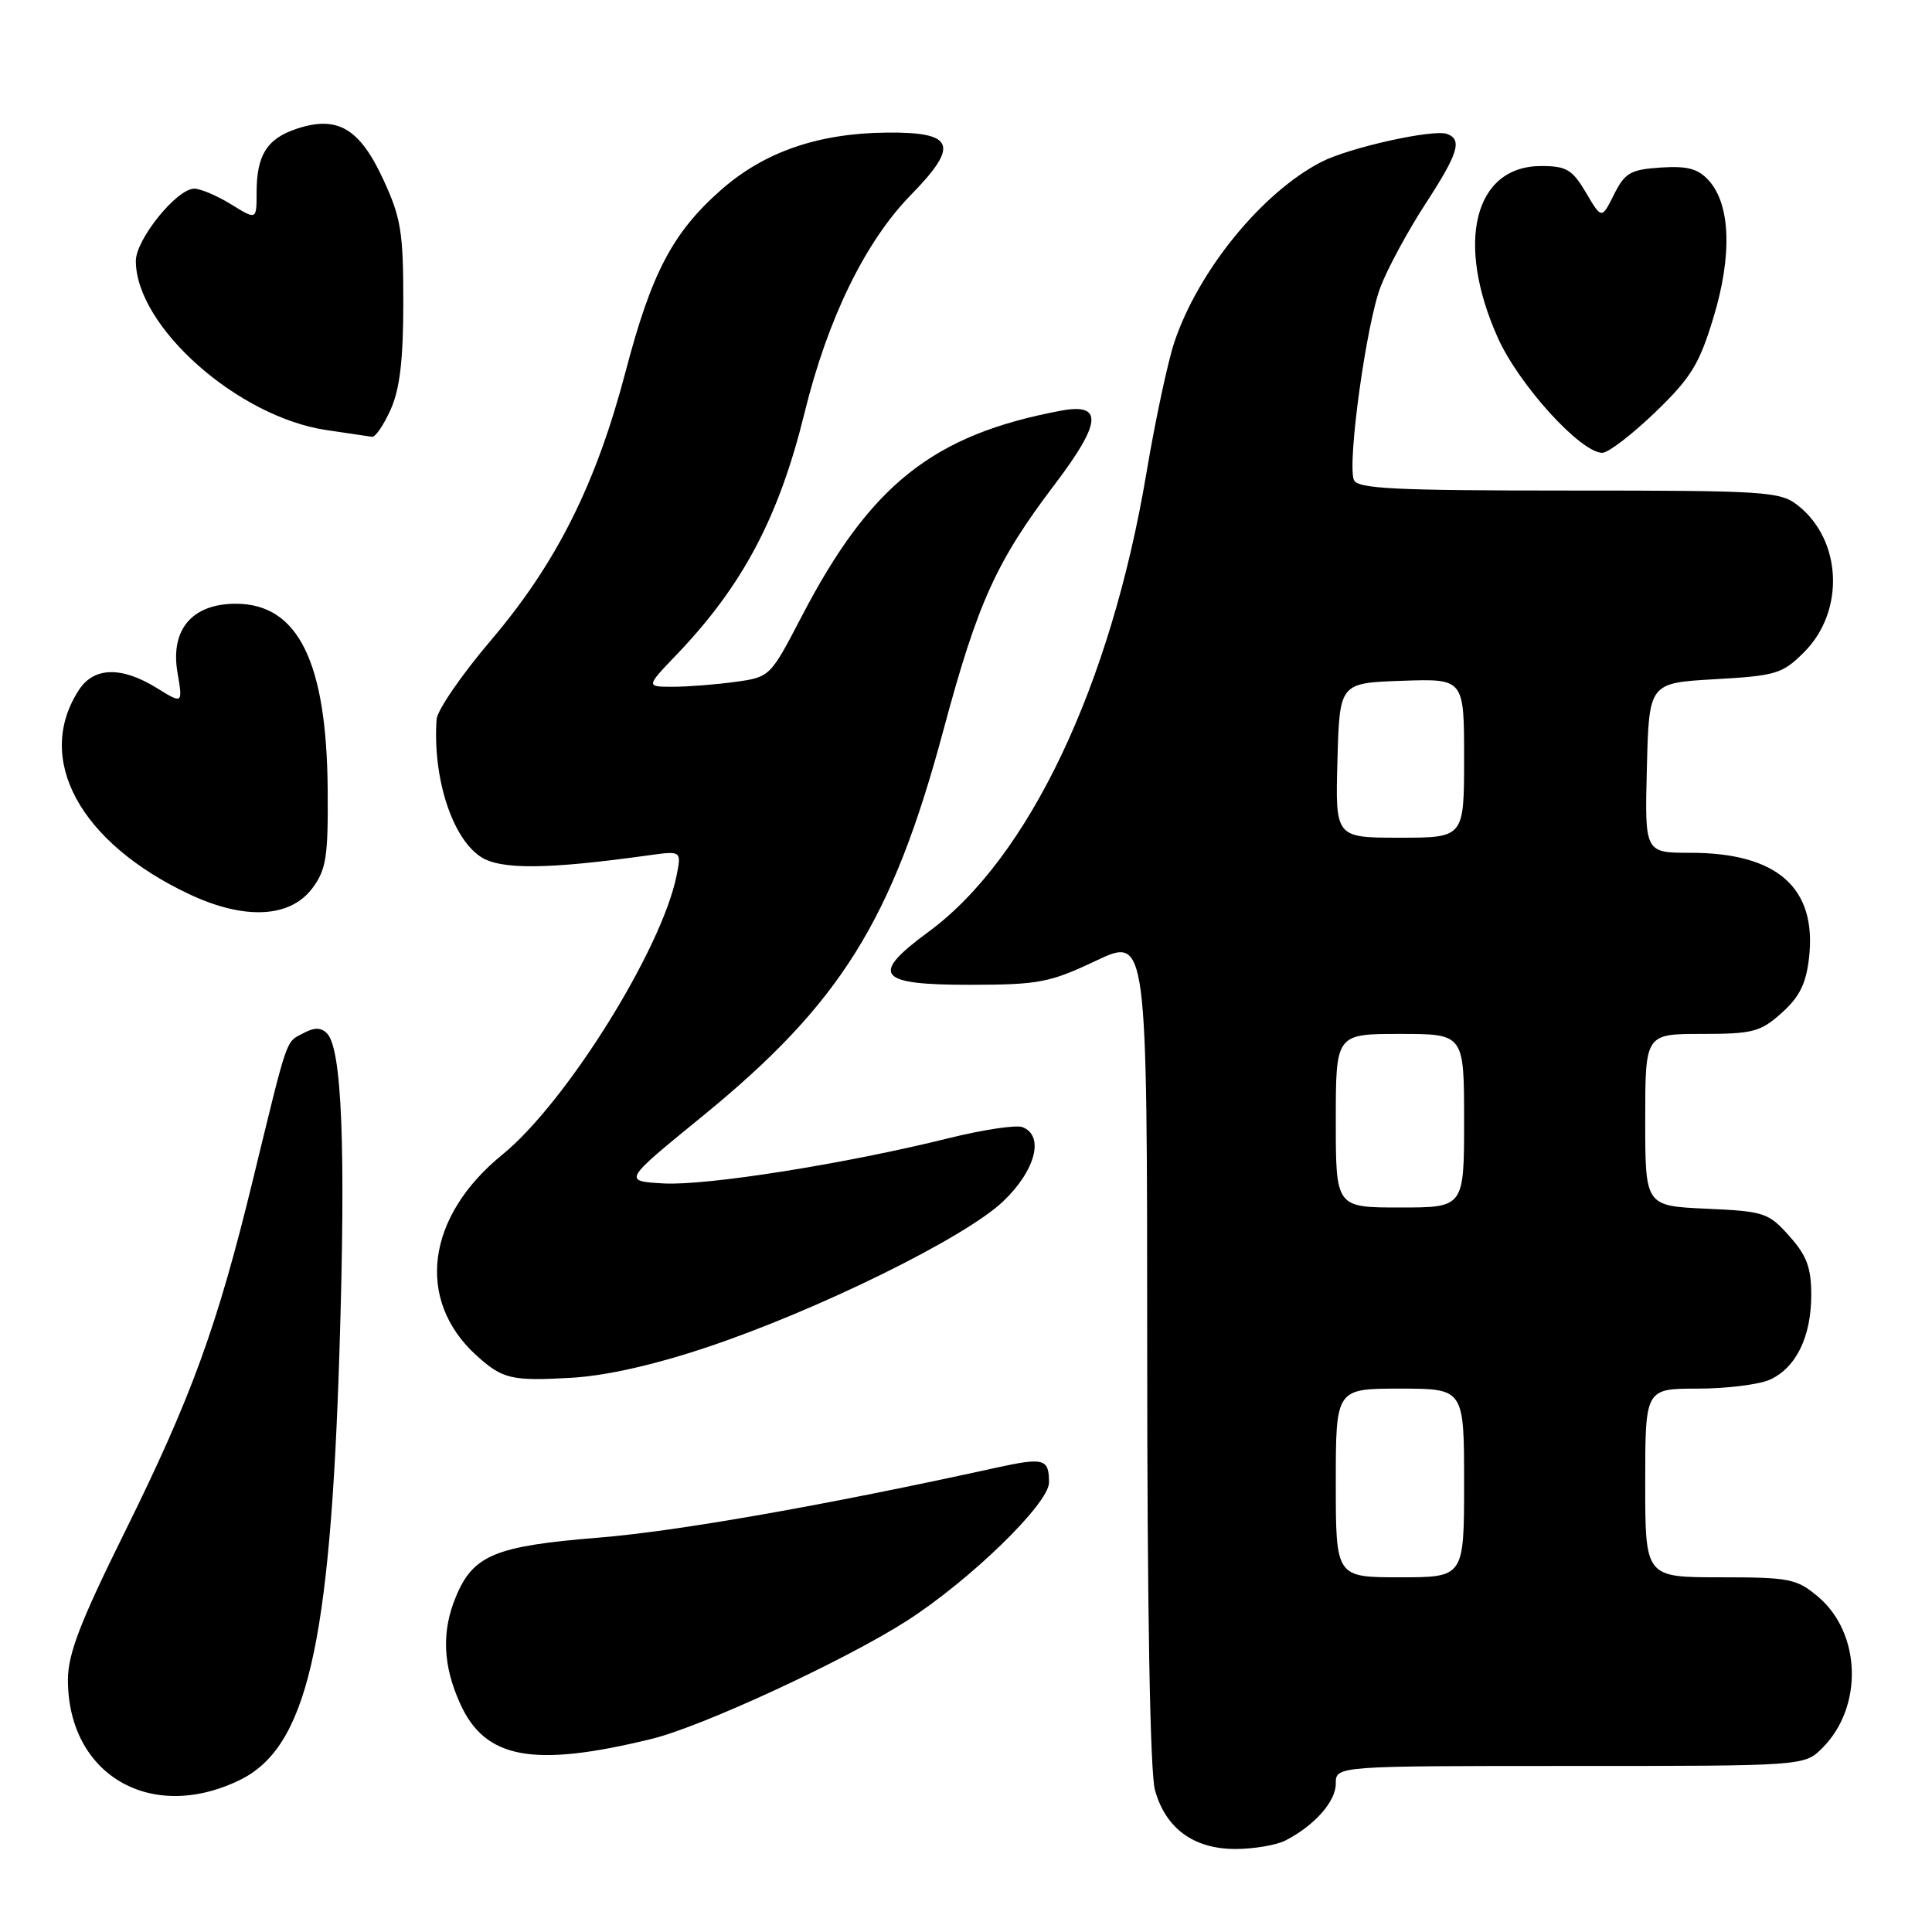 <?xml version="1.0" encoding="UTF-8" standalone="no"?>
<!DOCTYPE svg PUBLIC "-//W3C//DTD SVG 1.1//EN" "http://www.w3.org/Graphics/SVG/1.1/DTD/svg11.dtd" >
<svg xmlns="http://www.w3.org/2000/svg" xmlns:xlink="http://www.w3.org/1999/xlink" version="1.1" viewBox="0 0 256 256">
 <g >
 <path fill="currentColor"
d=" M 170.32 243.88 C 174.20 241.88 177.00 238.71 177.00 236.33 C 177.00 234.00 177.00 234.00 208.05 234.00 C 239.09 234.00 239.09 234.00 241.48 231.61 C 246.91 226.18 246.63 216.39 240.89 211.56 C 238.07 209.19 237.12 209.00 227.92 209.00 C 218.00 209.00 218.00 209.00 218.00 196.50 C 218.00 184.00 218.00 184.00 224.95 184.00 C 228.78 184.00 233.09 183.46 234.53 182.81 C 238.00 181.22 240.00 177.12 240.00 171.57 C 240.00 167.97 239.40 166.36 237.09 163.78 C 234.34 160.69 233.76 160.50 226.09 160.16 C 218.00 159.79 218.00 159.79 218.00 148.39 C 218.00 137.00 218.00 137.00 225.48 137.00 C 232.26 137.00 233.26 136.74 236.08 134.22 C 238.45 132.10 239.32 130.34 239.71 126.88 C 240.75 117.64 235.50 113.00 224.00 113.00 C 217.93 113.00 217.93 113.00 218.22 101.75 C 218.50 90.50 218.50 90.50 227.24 90.00 C 235.36 89.54 236.19 89.28 239.06 86.41 C 244.48 80.98 244.08 71.57 238.23 66.97 C 235.88 65.12 234.06 65.00 207.83 65.00 C 184.65 65.00 179.85 64.76 179.39 63.58 C 178.51 61.27 181.05 42.89 182.93 38.01 C 183.88 35.53 186.54 30.62 188.83 27.09 C 193.22 20.35 193.80 18.51 191.75 17.75 C 189.92 17.08 178.74 19.56 175.06 21.47 C 167.24 25.51 158.85 35.78 155.64 45.24 C 154.76 47.82 153.08 55.69 151.90 62.72 C 147.17 90.86 136.30 113.74 123.02 123.48 C 115.22 129.21 116.24 130.50 128.52 130.49 C 137.65 130.48 139.08 130.21 145.25 127.29 C 152.00 124.11 152.00 124.11 152.01 178.80 C 152.01 213.21 152.39 234.87 153.04 237.20 C 154.45 242.28 158.17 245.00 163.70 245.00 C 166.14 245.00 169.11 244.49 170.32 243.88 Z  M 31.72 235.89 C 40.64 231.58 43.75 218.23 44.98 179.00 C 45.83 152.05 45.31 138.91 43.32 136.92 C 42.52 136.12 41.65 136.12 40.18 136.91 C 37.82 138.16 38.20 137.08 33.53 156.26 C 28.77 175.82 25.39 185.10 16.46 203.15 C 10.63 214.93 9.00 219.17 9.00 222.58 C 9.00 235.16 19.96 241.58 31.72 235.89 Z  M 86.32 230.42 C 92.99 228.80 111.87 220.06 120.11 214.80 C 128.51 209.42 139.00 199.23 139.00 196.44 C 139.00 193.28 138.34 193.09 132.00 194.48 C 109.29 199.47 89.66 202.92 79.27 203.75 C 65.61 204.86 62.71 206.05 60.42 211.55 C 58.49 216.16 58.67 220.68 60.99 225.78 C 64.30 233.08 70.66 234.24 86.32 230.42 Z  M 93.61 178.54 C 108.34 173.62 127.84 164.02 132.91 159.20 C 137.22 155.10 138.42 150.48 135.48 149.35 C 134.64 149.03 130.25 149.69 125.73 150.81 C 112.05 154.21 93.63 157.13 87.92 156.81 C 82.54 156.50 82.54 156.50 93.00 147.97 C 111.37 132.99 118.23 122.00 125.01 96.74 C 129.55 79.83 132.02 74.39 139.71 64.25 C 145.98 55.99 146.21 53.36 140.57 54.42 C 123.63 57.60 115.32 64.20 106.21 81.71 C 102.05 89.70 102.03 89.72 97.38 90.36 C 94.82 90.71 91.11 91.00 89.15 91.00 C 85.58 91.00 85.58 91.00 89.65 86.75 C 98.42 77.59 103.21 68.53 106.61 54.69 C 109.66 42.24 114.65 32.02 120.66 25.87 C 127.17 19.22 126.50 17.48 117.47 17.57 C 108.41 17.66 101.27 20.13 95.56 25.15 C 89.14 30.80 86.33 36.15 82.91 49.18 C 78.98 64.16 73.75 74.60 65.07 84.82 C 61.18 89.39 57.93 94.12 57.85 95.32 C 57.32 103.03 59.89 111.04 63.71 113.54 C 66.33 115.26 72.59 115.20 85.90 113.34 C 90.30 112.73 90.30 112.73 89.65 116.02 C 87.69 125.80 74.98 146.16 66.56 153.00 C 56.46 161.21 55.04 172.28 63.15 179.62 C 66.59 182.73 67.78 183.01 75.61 182.57 C 80.24 182.31 86.53 180.90 93.61 178.54 Z  M 41.40 117.68 C 43.23 115.22 43.49 113.52 43.42 104.68 C 43.30 87.70 39.50 80.00 31.25 80.00 C 25.46 80.00 22.56 83.41 23.51 89.07 C 24.23 93.30 24.23 93.30 20.75 91.15 C 16.11 88.29 12.46 88.37 10.48 91.39 C 4.51 100.50 10.54 111.65 25.13 118.51 C 32.43 121.93 38.46 121.63 41.40 117.68 Z  M 219.29 54.66 C 224.05 50.08 225.16 48.29 227.04 42.08 C 229.54 33.85 229.31 27.11 226.42 23.91 C 225.01 22.35 223.59 21.97 220.05 22.20 C 216.04 22.47 215.31 22.89 213.86 25.78 C 212.23 29.05 212.23 29.05 210.15 25.53 C 208.34 22.46 207.56 22.00 204.21 22.00 C 195.35 22.00 192.80 32.12 198.48 44.78 C 201.28 51.01 209.45 60.00 212.32 60.00 C 213.10 60.00 216.23 57.60 219.29 54.66 Z  M 51.77 54.25 C 52.99 51.52 53.44 47.65 53.44 40.00 C 53.44 30.73 53.13 28.83 50.77 23.75 C 47.65 17.00 44.71 15.28 39.35 17.05 C 35.38 18.36 34.00 20.54 34.00 25.52 C 34.00 29.16 34.00 29.16 30.63 27.08 C 28.78 25.94 26.58 25.00 25.74 25.00 C 23.43 25.00 18.00 31.72 18.00 34.57 C 18.00 43.27 31.53 55.27 43.28 56.99 C 46.15 57.41 48.86 57.81 49.30 57.88 C 49.74 57.94 50.85 56.31 51.77 54.25 Z  M 177.00 196.50 C 177.00 184.00 177.00 184.00 185.50 184.00 C 194.00 184.00 194.00 184.00 194.00 196.50 C 194.00 209.00 194.00 209.00 185.50 209.00 C 177.00 209.00 177.00 209.00 177.00 196.50 Z  M 177.00 148.50 C 177.00 137.00 177.00 137.00 185.50 137.00 C 194.00 137.00 194.00 137.00 194.00 148.50 C 194.00 160.00 194.00 160.00 185.50 160.00 C 177.00 160.00 177.00 160.00 177.00 148.50 Z  M 177.22 100.75 C 177.50 90.50 177.50 90.50 185.75 90.21 C 194.00 89.92 194.00 89.92 194.00 100.46 C 194.00 111.00 194.00 111.00 185.47 111.00 C 176.93 111.00 176.93 111.00 177.22 100.75 Z "/>
</g>
</svg>